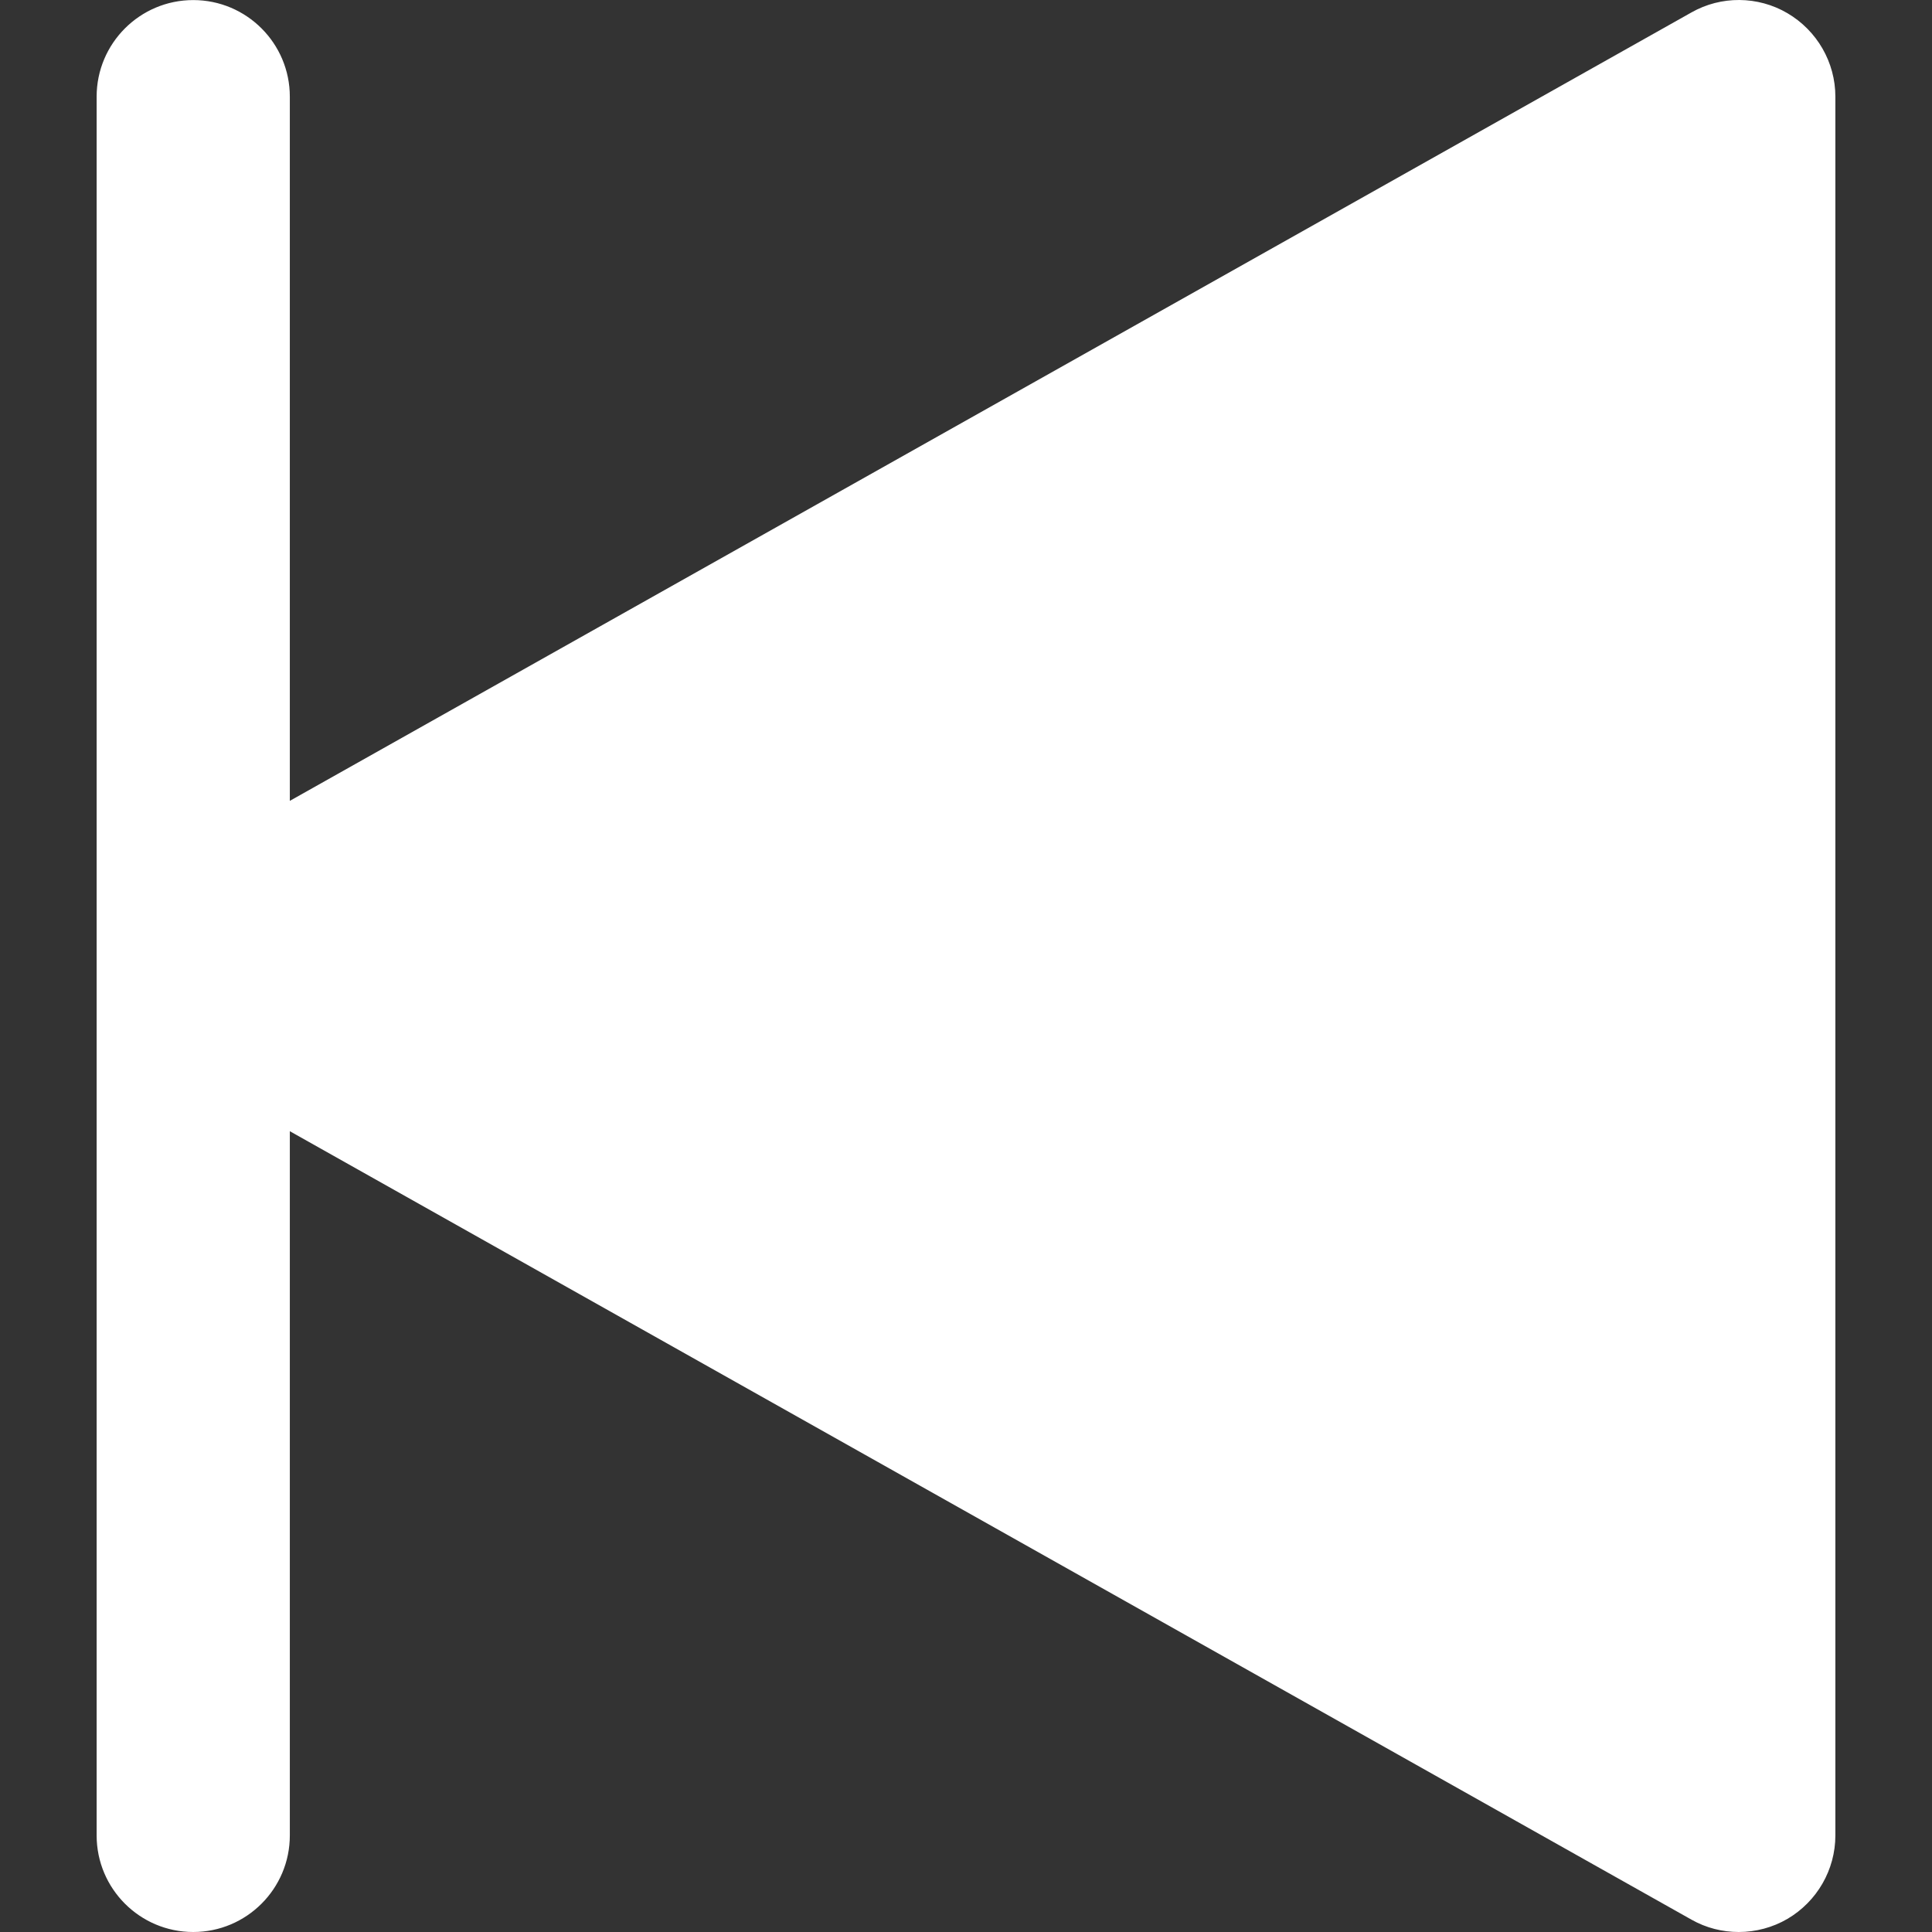 <?xml version="1.0"?>
<svg xmlns="http://www.w3.org/2000/svg" id="Capa_1" enable-background="new 0 0 320.012 320.012" viewBox="0 0 320.012 320.012" width="512px" height="512px"><rect x="0" y="0" width="320.012" height="320.012" fill="#333333" stroke="none"/><path d="m32.006.012c8.832 0 16 7.168 16 16v116.64l232.16-130.592c4.896-2.784 11.008-2.752 15.904.128s7.936 8.128 7.936 13.824v288c0 5.696-3.04 10.944-7.936 13.824-2.464 1.44-5.28 2.176-8.064 2.176-2.72 0-5.408-.672-7.84-2.048l-232.16-130.592v116.64c0 8.832-7.168 16-16 16s-16-7.168-16-16v-288c0-8.832 7.168-16 16-16z" fill="#FFFFFF"/><g/><g/><g/><g/><g/><g/><g/><g/><g/><g/><g/><g/><g/><g/><g/></svg>
